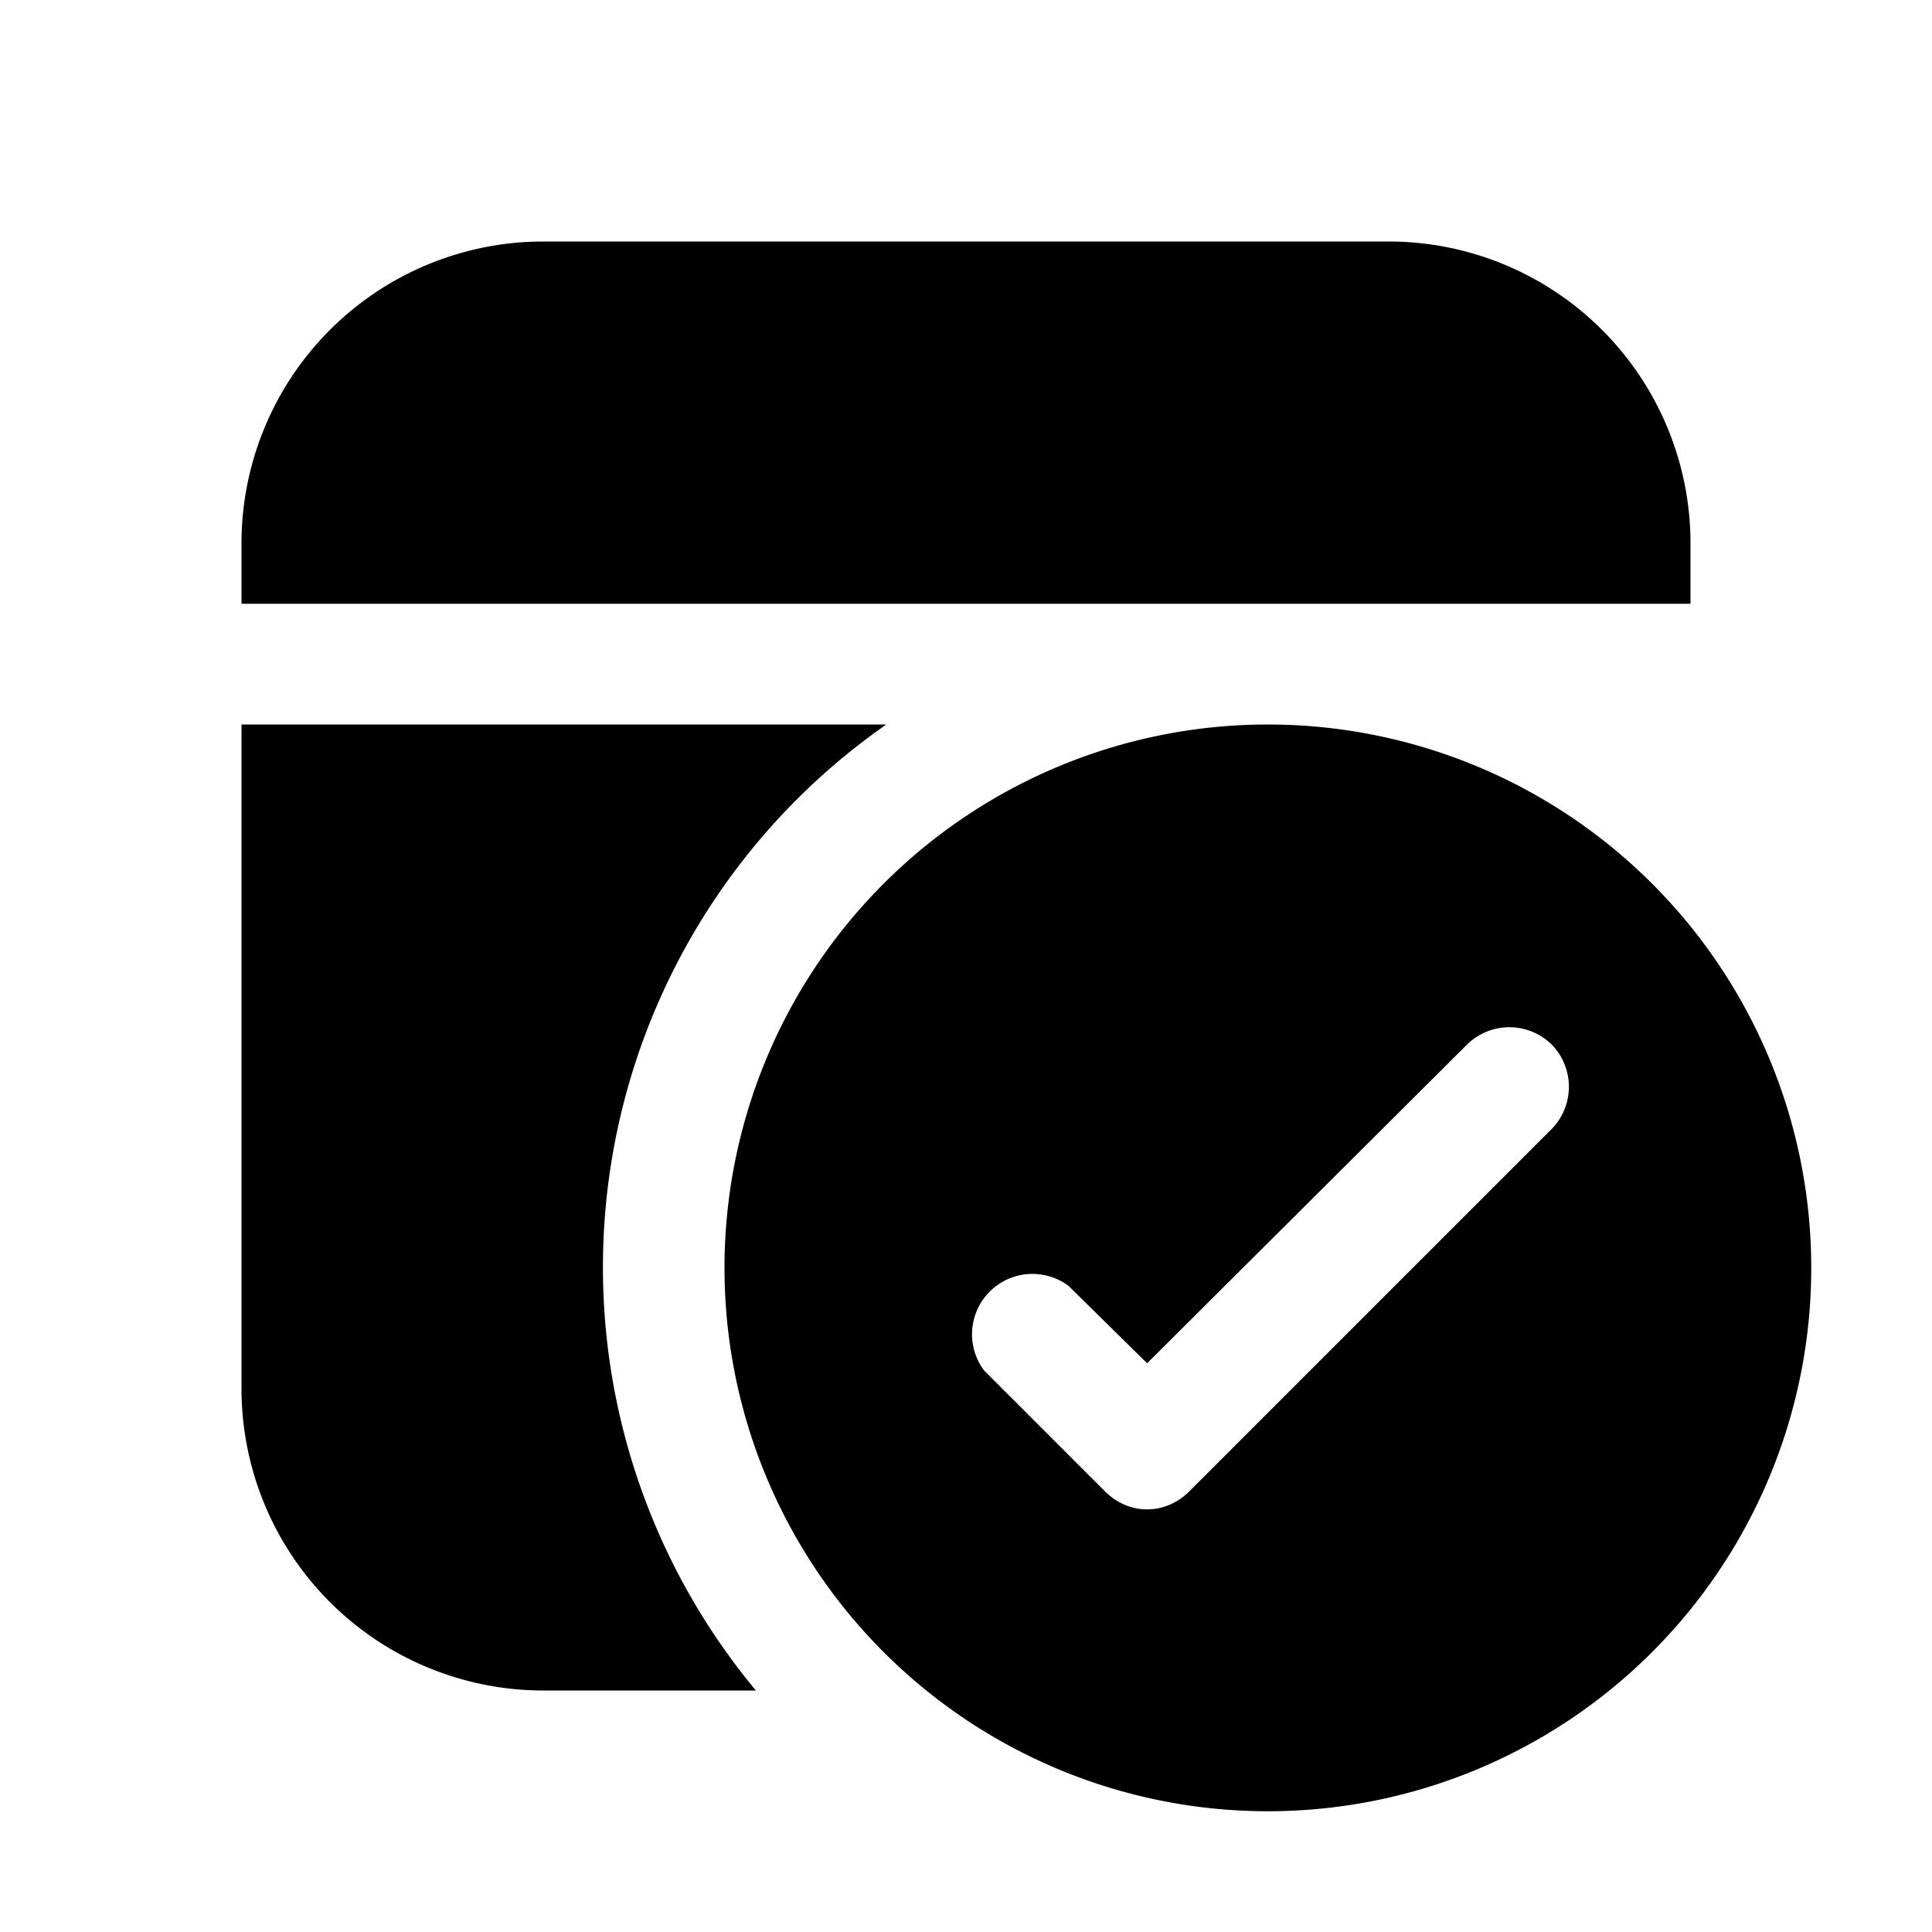 <svg width="16" height="16" viewBox="0 0 16 16" xmlns="http://www.w3.org/2000/svg"><path d="M4.5 14h1.76a5.48 5.48 0 011.08-8H2v5.5A2.5 2.5 0 004.5 14z"/><path d="M14 5H2v-.5A2.5 2.5 0 014.5 2h7A2.5 2.5 0 0114 4.5V5z"/><path d="M15 10.5a4.5 4.5 0 11-9 0 4.5 4.5 0 019 0zm-2.15-1.85a.5.5 0 00-.7 0L9.5 11.29l-.65-.64a.5.5 0 00-.7.7l1 1c.2.2.5.2.7 0l3-3a.5.5 0 000-.7z"/></svg>